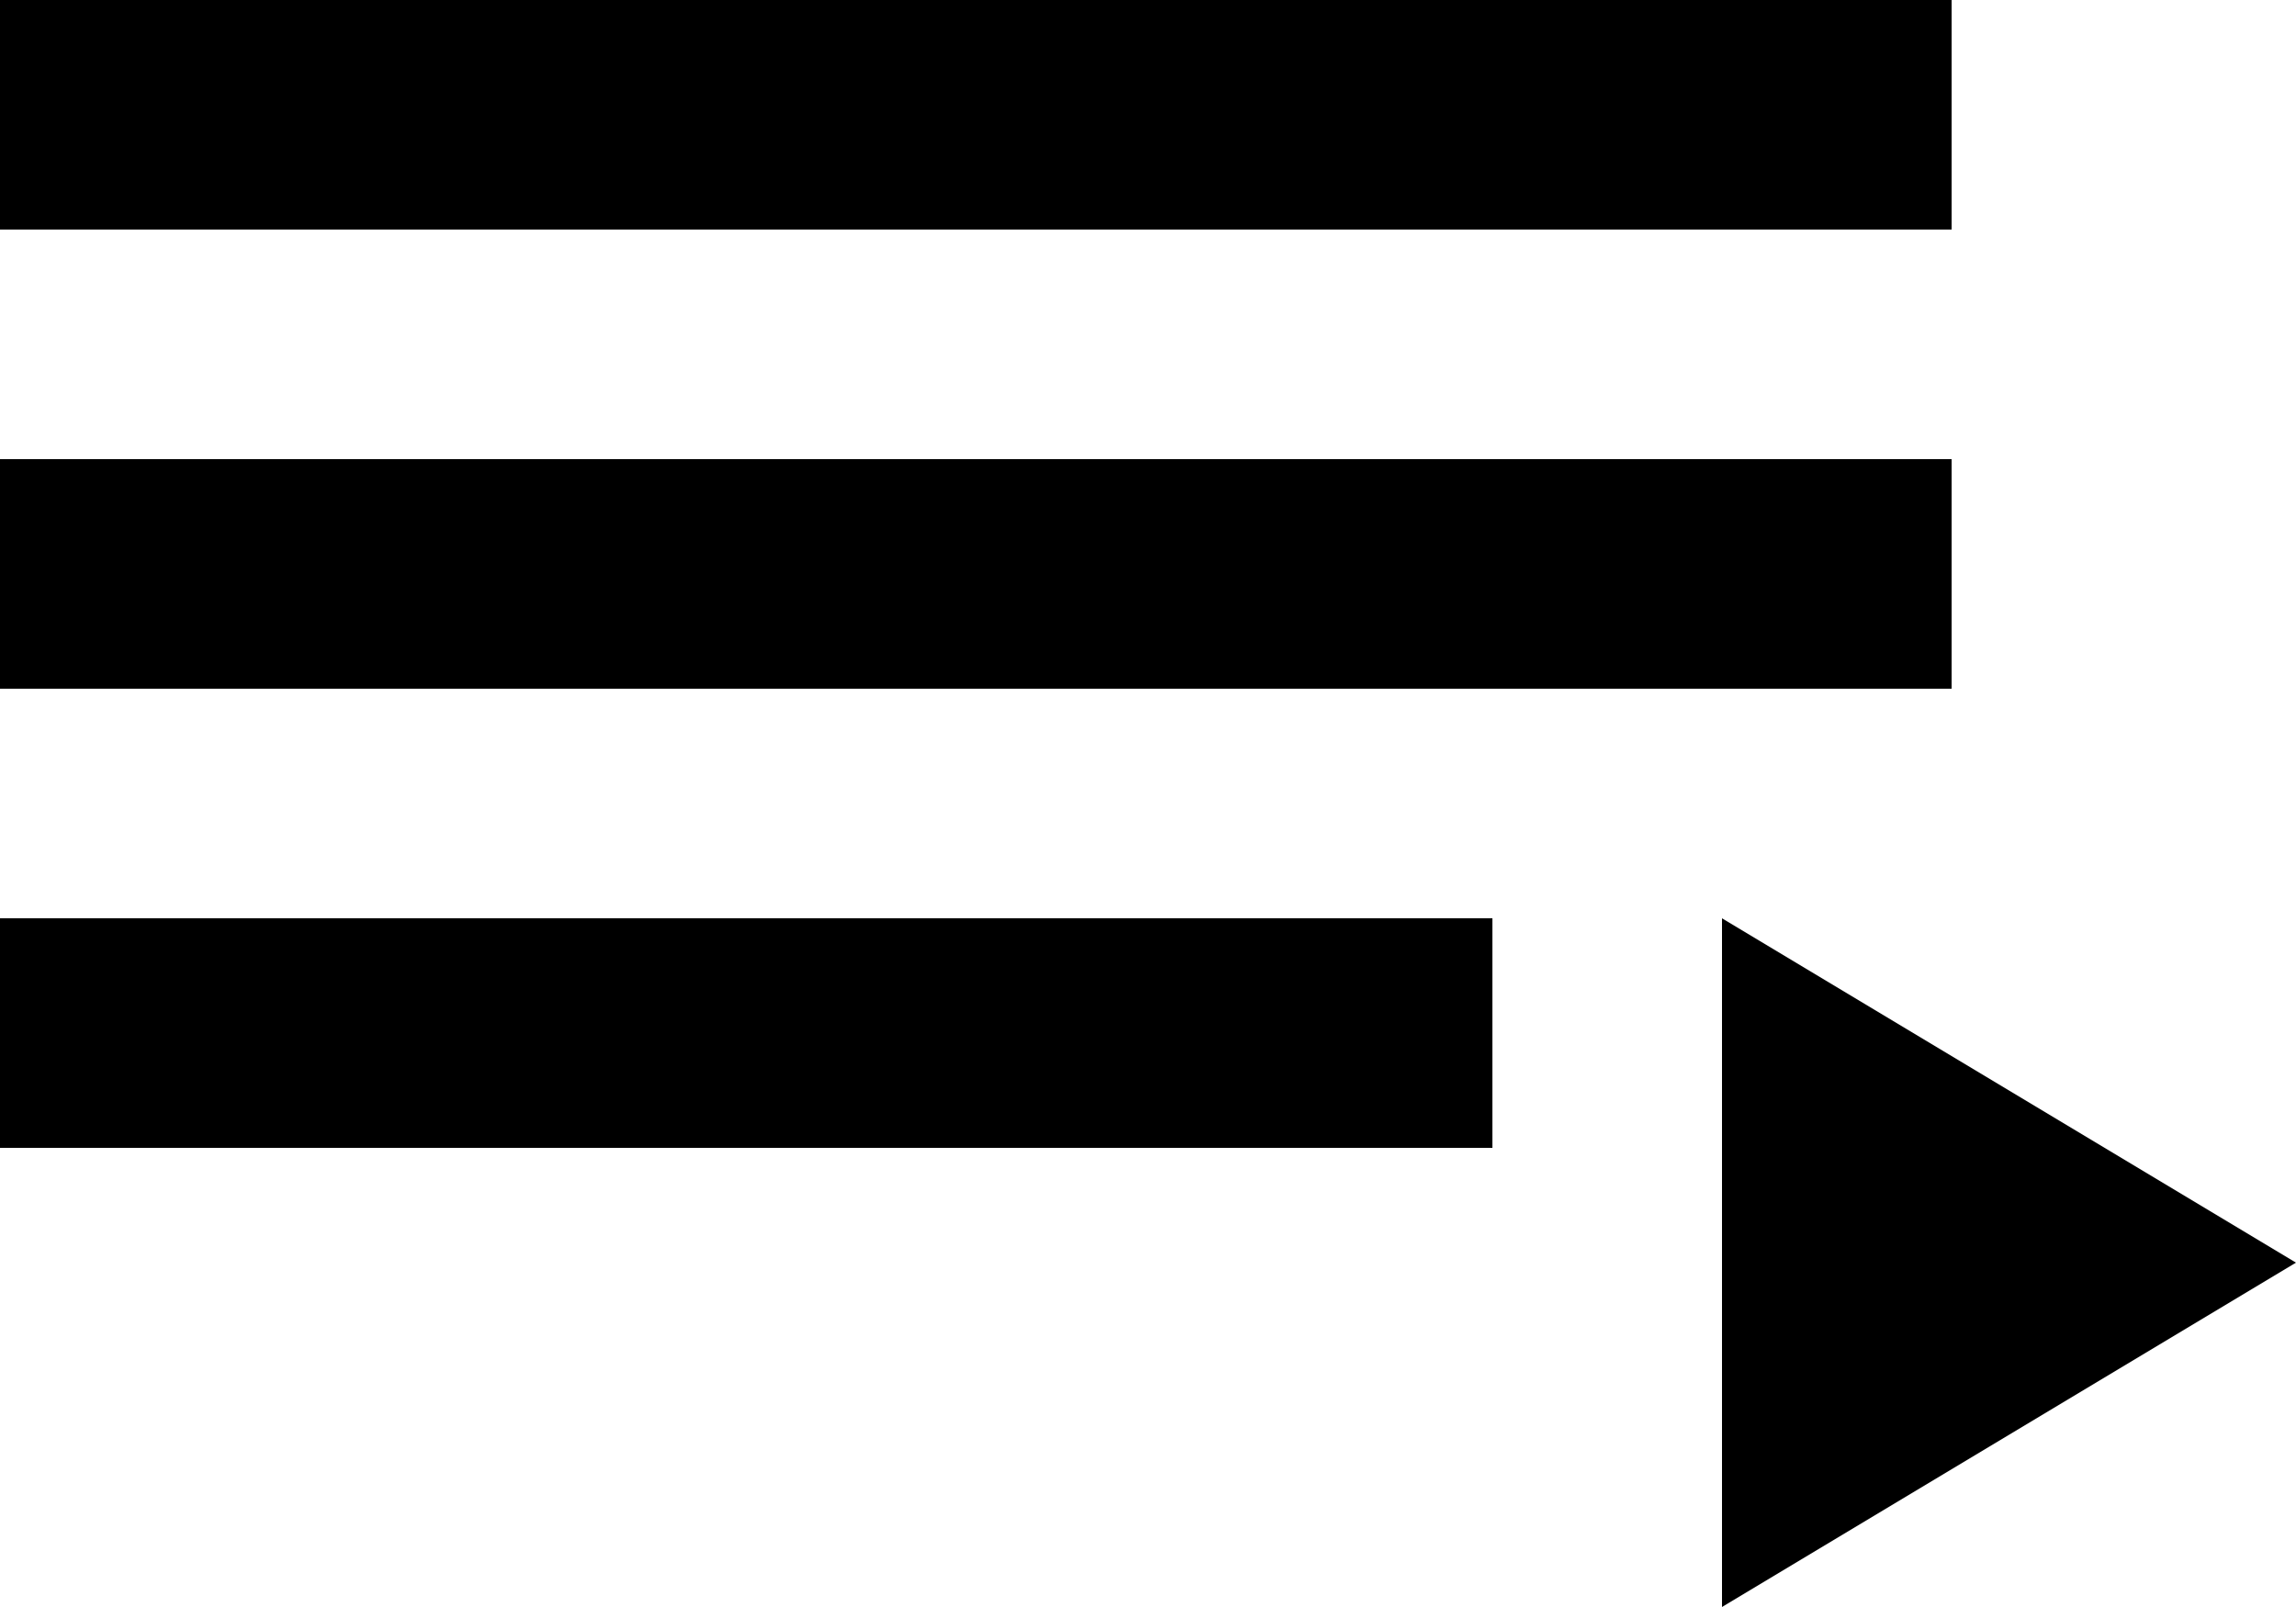 <?xml version="1.0" encoding="UTF-8"?>
<svg width="20px" height="14px" viewBox="0 0 20 14" version="1.1" xmlns="http://www.w3.org/2000/svg" xmlns:xlink="http://www.w3.org/1999/xlink">
    <!-- Generator: Sketch 42 (36781) - http://www.bohemiancoding.com/sketch -->
    <title>ic_playlist_play</title>
    <desc>Created with Sketch.</desc>
    <defs></defs>
    <g id="Page-1" stroke="none" stroke-width="1" fill="none" fill-rule="evenodd">
        <g id="AV" transform="translate(-290, -245)">
            <g id="ic_playlist_play" transform="translate(288, 240)">
                <g id="Icon-24px">
                    <polygon id="Shape" points="0 0 24 0 24 24 0 24"></polygon>
                    <path d="M19,9 L2,9 L2,11 L19,11 L19,9 L19,9 Z M19,5 L2,5 L2,7 L19,7 L19,5 L19,5 Z M2,15 L15,15 L15,13 L2,13 L2,15 L2,15 Z M17,13 L17,19 L22,16 L17,13 L17,13 Z" id="Shape" fill="#000000"></path>
                </g>
            </g>
        </g>
    </g>
</svg>